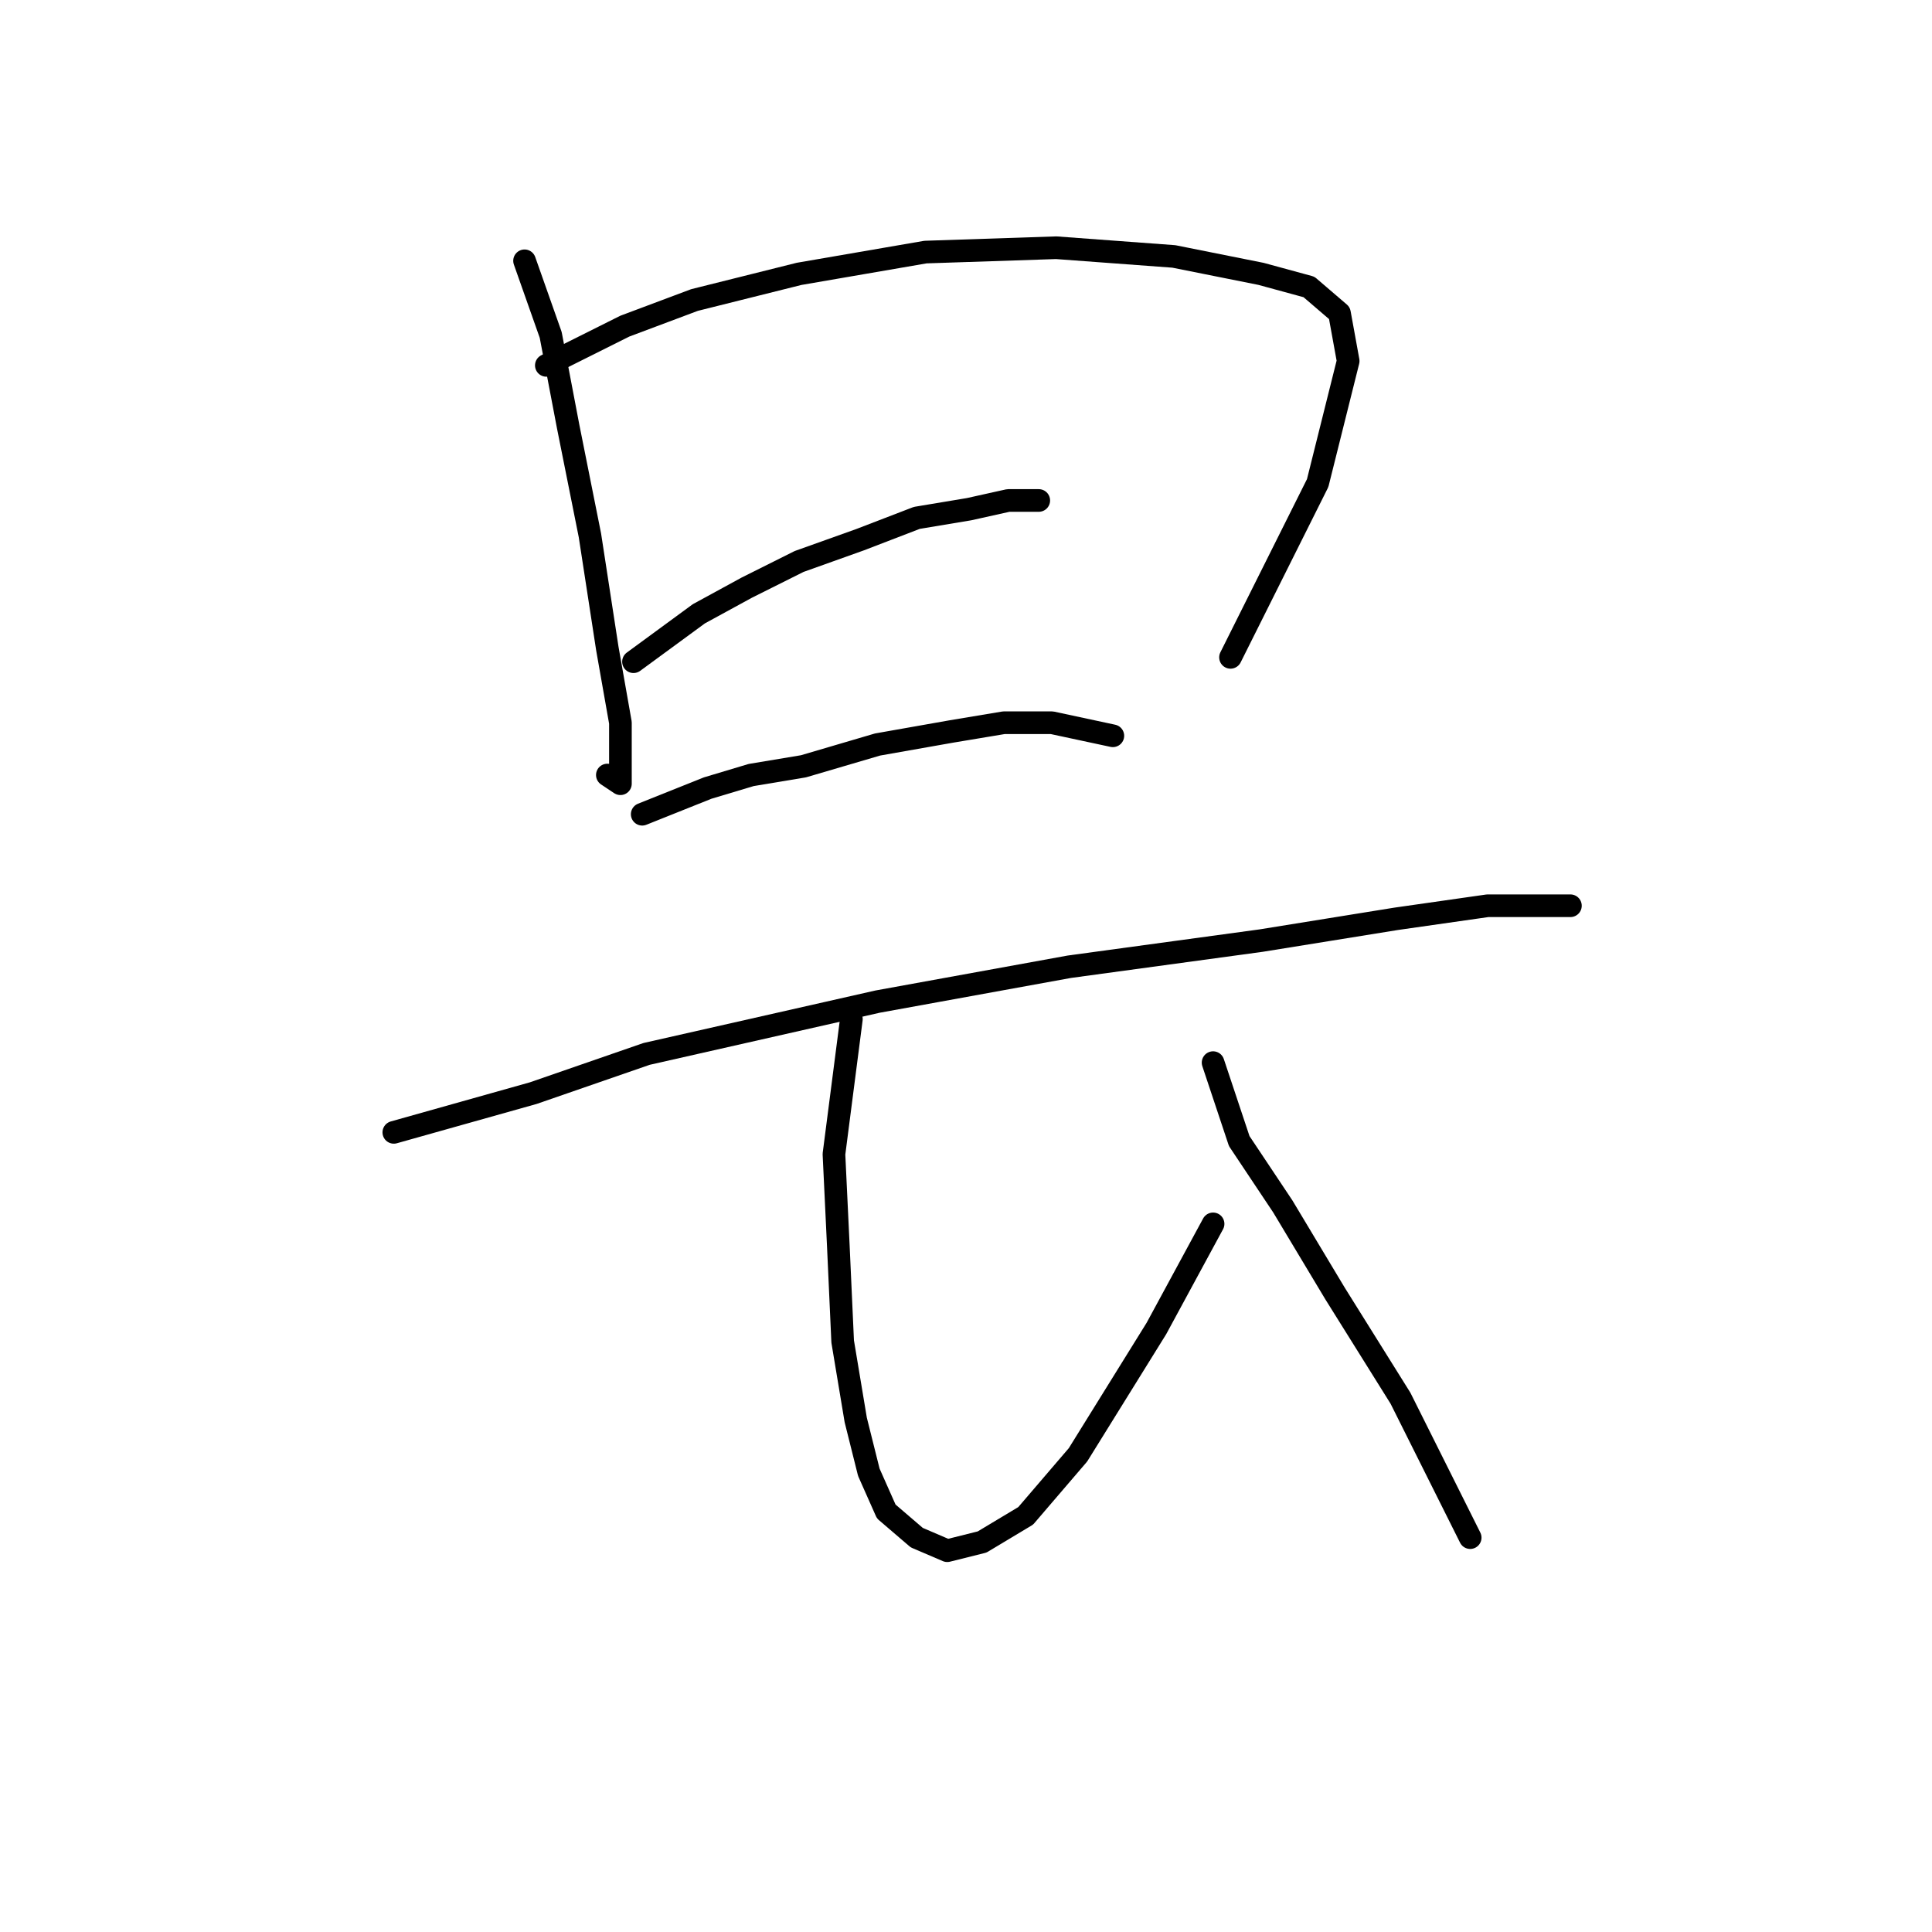 <?xml version="1.0" standalone="no"?>
    <svg width="256" height="256" xmlns="http://www.w3.org/2000/svg" version="1.1">
    <polyline stroke="black" stroke-width="3" stroke-linecap="round" fill="transparent" stroke-linejoin="round" points="69.506 34.557 72.97 44.373 75.28 56.499 78.167 70.935 80.477 85.948 82.209 95.764 82.209 103.848 80.477 102.694 80.477 102.694 " />
        <polyline stroke="black" stroke-width="3" stroke-linecap="round" fill="transparent" stroke-linejoin="round" points="72.393 48.415 82.787 43.218 92.025 39.754 105.884 36.289 122.629 33.402 139.952 32.825 155.543 33.979 167.091 36.289 173.443 38.021 177.485 41.486 178.64 47.838 174.598 64.006 163.049 87.103 163.049 87.103 " />
        <polyline stroke="black" stroke-width="3" stroke-linecap="round" fill="transparent" stroke-linejoin="round" points="83.941 87.68 92.603 81.329 98.955 77.864 105.884 74.399 113.968 71.512 121.474 68.625 128.404 67.47 133.6 66.315 137.642 66.315 137.642 66.315 " />
        <polyline stroke="black" stroke-width="3" stroke-linecap="round" fill="transparent" stroke-linejoin="round" points="85.096 107.89 93.758 104.426 99.532 102.694 106.461 101.539 116.278 98.652 126.094 96.919 133.023 95.764 139.375 95.764 147.459 97.497 147.459 97.497 " />
        <polyline stroke="black" stroke-width="3" stroke-linecap="round" fill="transparent" stroke-linejoin="round" points="52.183 150.043 70.661 144.846 85.674 139.649 116.278 132.72 141.684 128.1 167.091 124.636 184.992 121.749 197.118 120.016 204.047 120.016 208.089 120.016 208.089 120.016 " />
        <polyline stroke="black" stroke-width="3" stroke-linecap="round" fill="transparent" stroke-linejoin="round" points="112.813 135.03 110.503 152.93 111.081 165.056 111.658 177.759 113.39 188.153 115.123 195.082 117.432 200.279 121.474 203.744 125.516 205.476 130.136 204.321 135.91 200.857 142.839 192.773 153.233 176.027 160.74 162.169 160.74 162.169 " />
        <polyline stroke="black" stroke-width="3" stroke-linecap="round" fill="transparent" stroke-linejoin="round" points="160.74 140.804 164.204 151.198 169.979 159.859 176.908 171.408 185.569 185.266 194.808 203.744 194.808 203.744 " />
        </svg>